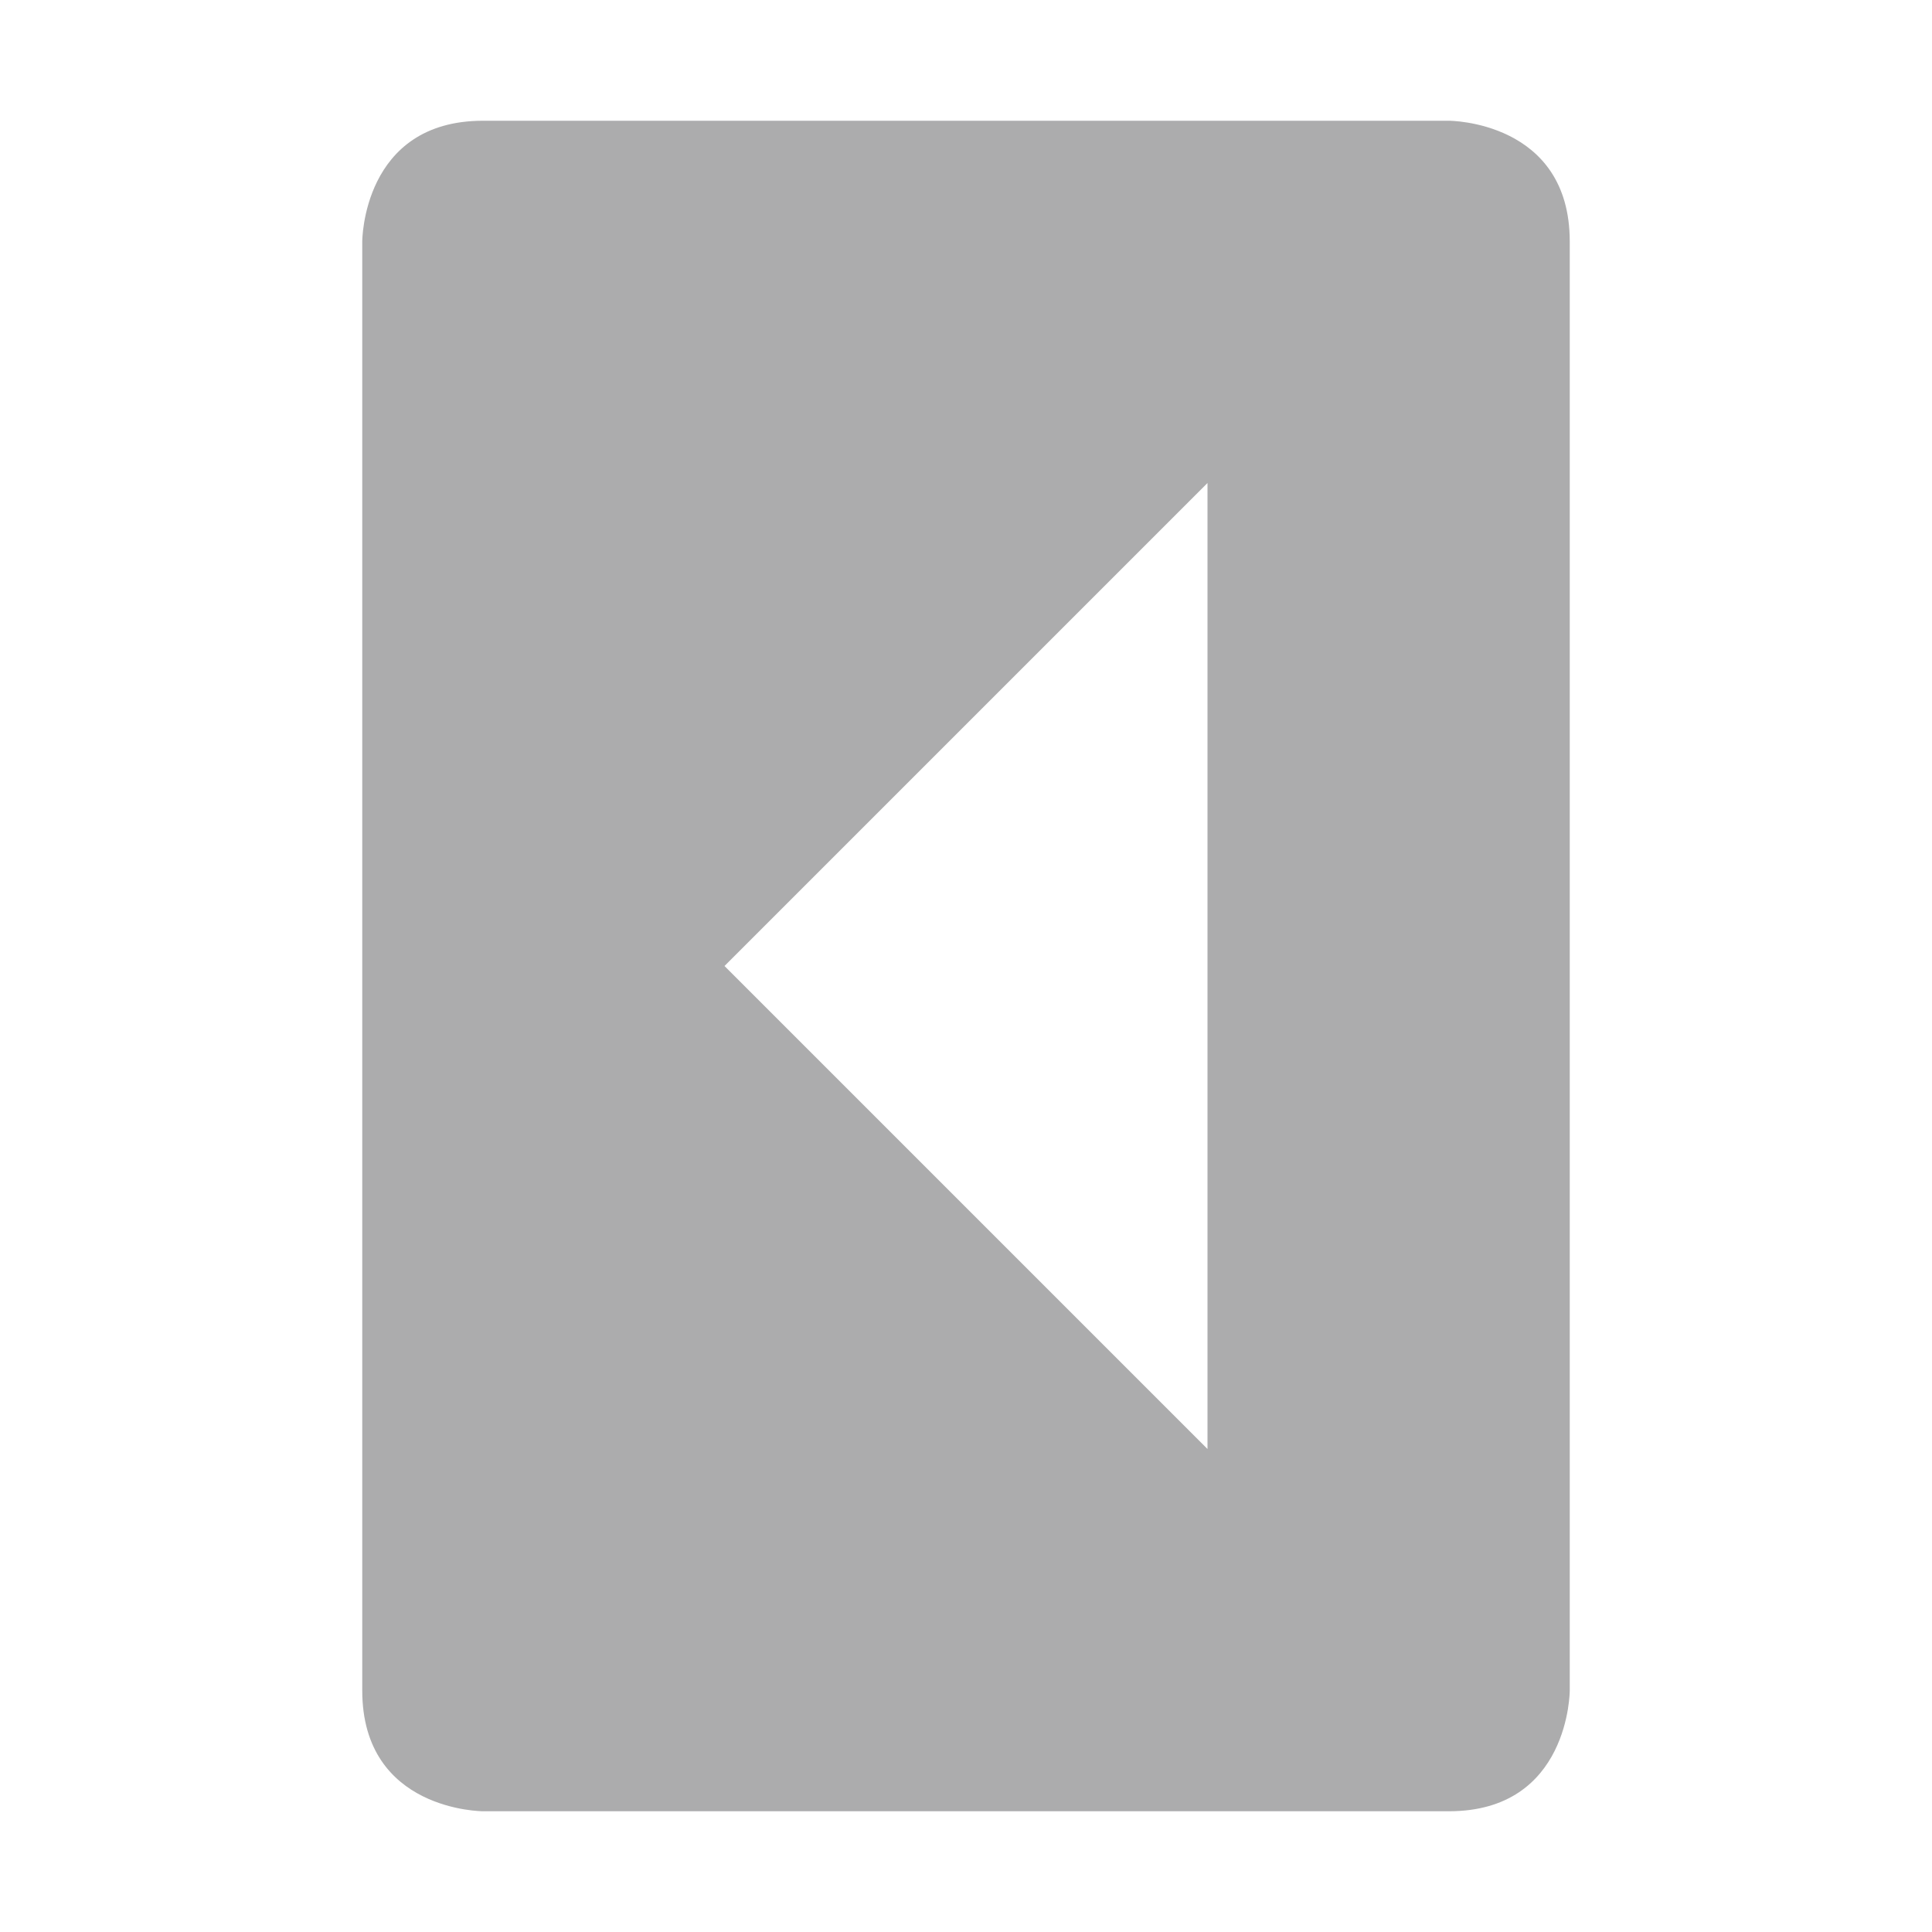 <svg xmlns="http://www.w3.org/2000/svg" width="16" height="16" version="1.1">
 <path style="fill:#acacad" d="M 13,14 C 13,14 13,15 12,15 H 4 C 4,15 3,15 3,14 V 2 C 3,2 3,1 4,1 H 12 C 12,1 13,1 13,2 Z M 10,12 V 4 L 6,8 Z"/>
</svg>
